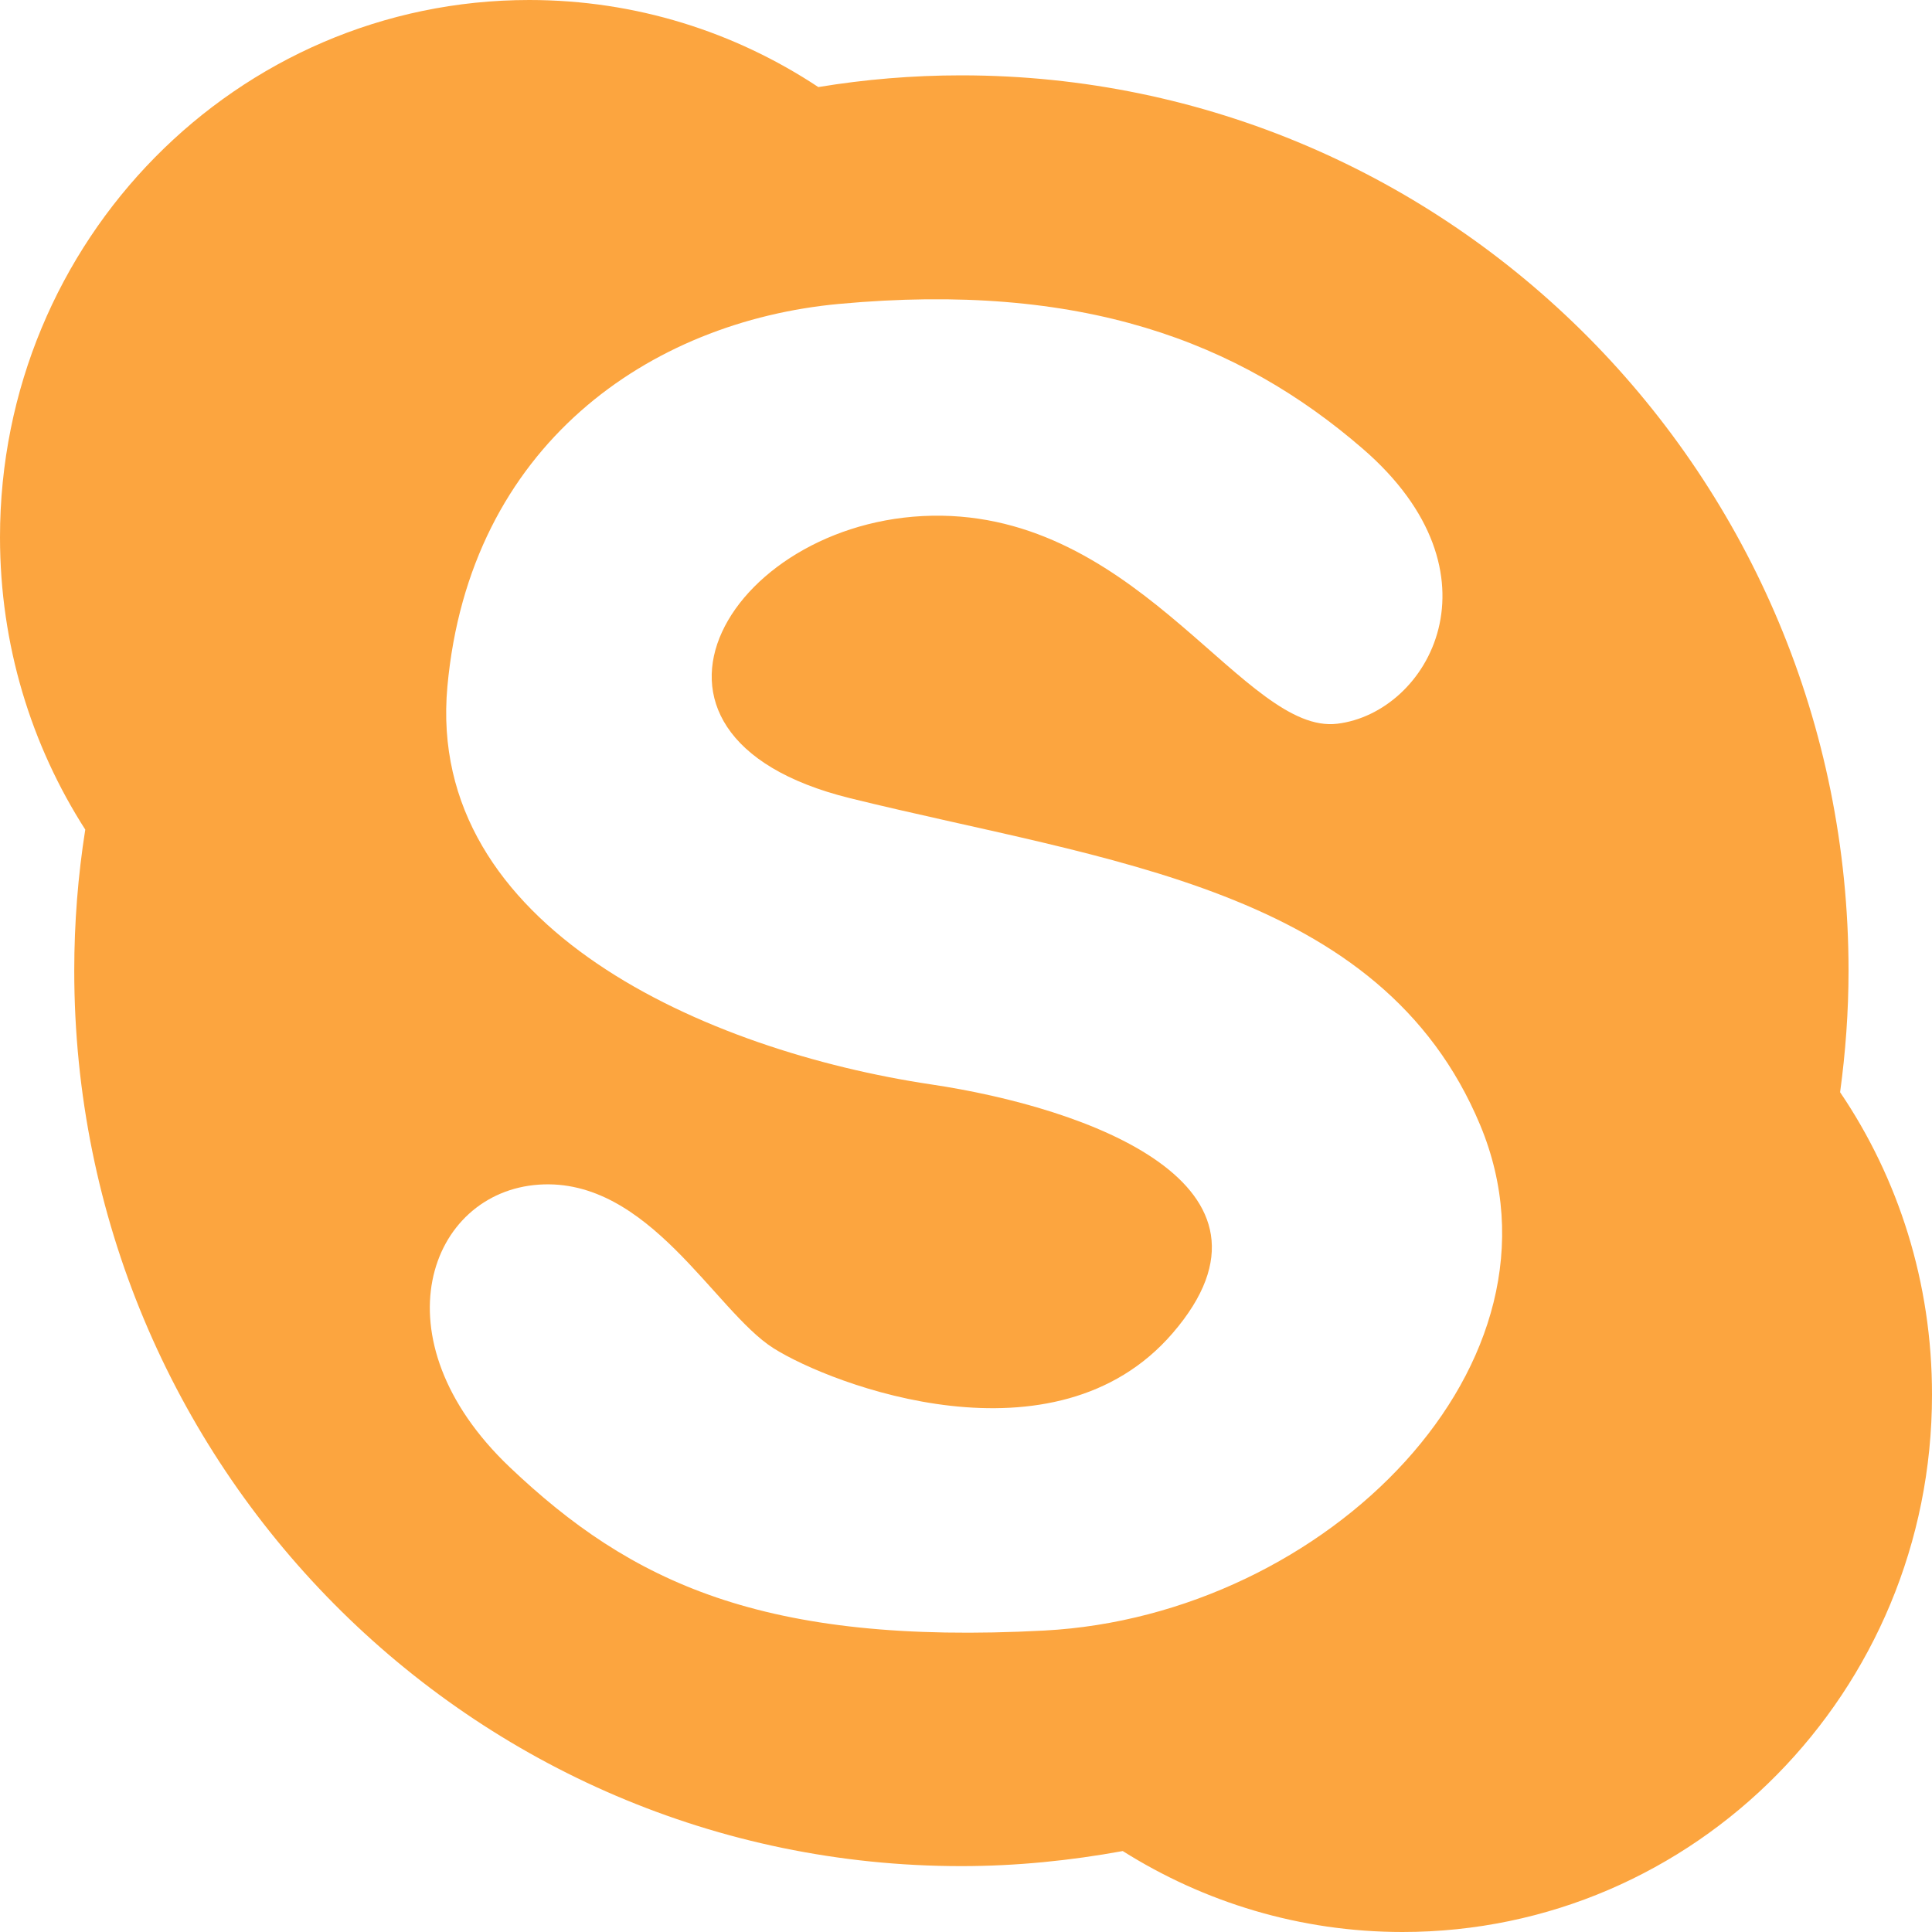 <svg width="30" height="30" viewBox="0 0 30 30" fill="none" xmlns="http://www.w3.org/2000/svg">
<path d="M28.573 16.96C28.657 16.342 28.704 15.712 28.704 15.073C28.704 7.396 22.534 1.17 14.925 1.17C14.169 1.17 13.427 1.233 12.707 1.352C11.413 0.496 9.874 0 8.218 0C3.677 6.25742e-05 0 3.736 0 8.341C0 10.017 0.486 11.575 1.324 12.882C1.211 13.597 1.153 14.328 1.153 15.073C1.153 22.753 7.318 28.977 14.927 28.977C15.786 28.977 16.622 28.891 17.434 28.743C18.696 29.538 20.186 30 21.778 30C26.321 30 30 26.266 30 21.659C30.002 19.918 29.479 18.297 28.573 16.96ZM16.217 25.319C11.839 25.551 9.791 24.565 7.914 22.781C5.818 20.786 6.66 18.511 8.368 18.395C10.074 18.279 11.098 20.356 12.009 20.934C12.919 21.51 16.38 22.823 18.208 20.702C20.199 18.395 16.884 17.2 14.454 16.838C10.986 16.319 6.606 14.415 6.947 10.662C7.288 6.915 10.086 4.99 13.031 4.719C16.785 4.373 19.23 5.296 21.163 6.97C23.398 8.904 22.189 11.065 20.766 11.238C19.344 11.412 17.754 8.058 14.625 8.008C11.4 7.957 9.221 11.413 13.202 12.395C17.184 13.377 21.446 13.78 22.985 17.472C24.523 21.164 20.597 25.087 16.217 25.319Z" fill="#FCA53F"/>
</svg>
